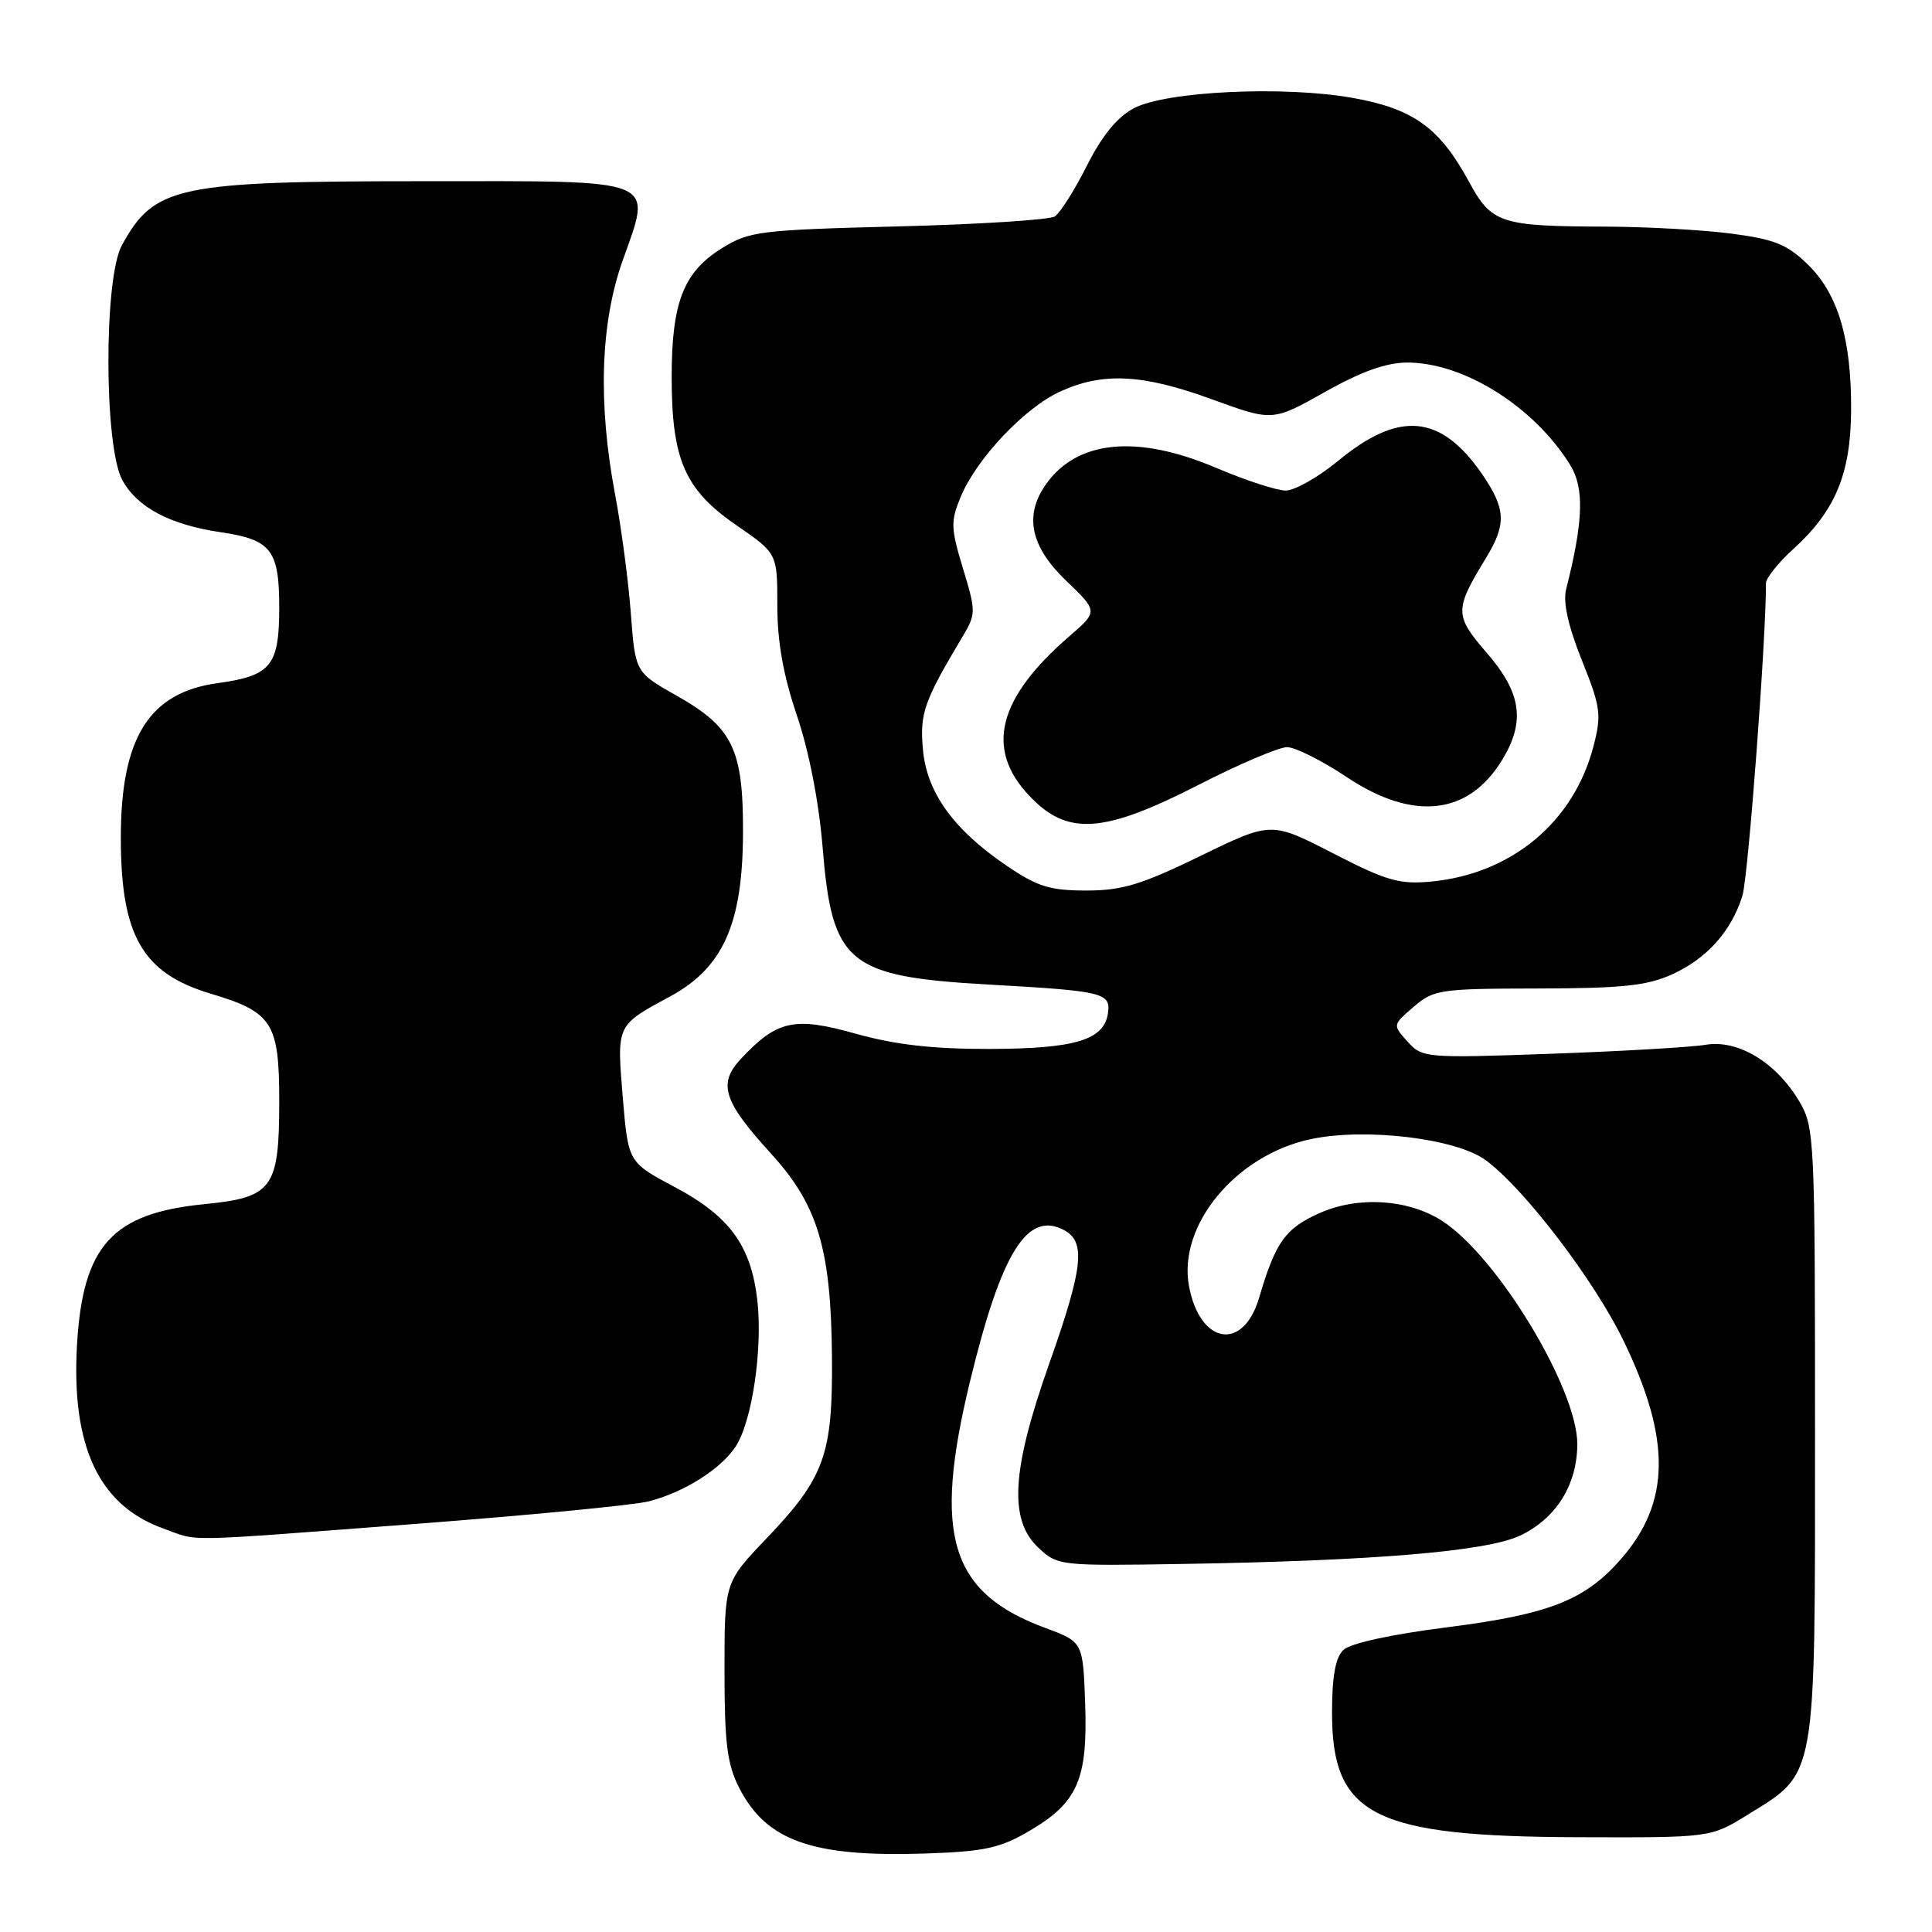 <?xml version="1.0" encoding="UTF-8" standalone="no"?>
<!DOCTYPE svg PUBLIC "-//W3C//DTD SVG 1.1//EN" "http://www.w3.org/Graphics/SVG/1.1/DTD/svg11.dtd" >
<svg xmlns="http://www.w3.org/2000/svg" xmlns:xlink="http://www.w3.org/1999/xlink" version="1.1" viewBox="0 0 256 256">
 <g >
 <path fill="currentColor"
d=" M 136.41 242.60 C 142.79 238.86 144.14 235.78 143.79 225.75 C 143.50 217.56 143.50 217.56 138.50 215.71 C 125.90 211.05 123.58 203.48 128.52 183.09 C 132.68 165.92 136.12 160.39 141.00 163.00 C 143.91 164.56 143.53 167.96 138.99 180.80 C 134.03 194.84 133.66 201.39 137.59 205.08 C 140.14 207.47 140.41 207.50 156.81 207.23 C 182.19 206.81 197.02 205.56 201.43 203.47 C 206.20 201.20 208.99 196.73 209.00 191.35 C 209.00 183.98 198.36 166.42 191.05 161.75 C 186.57 158.89 179.99 158.47 174.90 160.72 C 170.30 162.76 169.03 164.54 166.83 171.99 C 164.72 179.11 159.00 178.15 157.55 170.43 C 156.04 162.36 163.76 153.04 173.69 150.94 C 180.96 149.40 192.97 150.85 196.88 153.74 C 202.00 157.53 211.23 169.62 215.12 177.64 C 221.47 190.74 221.36 199.10 214.74 206.64 C 209.98 212.06 205.24 213.91 191.71 215.63 C 184.30 216.57 178.91 217.75 178.00 218.63 C 176.95 219.64 176.50 222.15 176.50 226.97 C 176.51 240.58 181.99 243.35 209.08 243.44 C 226.66 243.50 226.66 243.50 231.53 240.49 C 240.78 234.77 240.50 236.32 240.50 190.00 C 240.50 150.95 240.43 149.38 238.45 146.00 C 235.39 140.80 230.31 137.71 226.00 138.44 C 224.07 138.76 214.85 139.30 205.50 139.63 C 188.86 140.22 188.46 140.18 186.51 138.02 C 184.52 135.81 184.52 135.81 187.32 133.41 C 189.97 131.12 190.80 131.00 203.81 130.98 C 214.97 130.96 218.25 130.61 221.58 129.10 C 226.18 127.01 229.41 123.39 230.88 118.69 C 231.64 116.26 234.02 84.68 234.00 77.27 C 234.00 76.60 235.62 74.58 237.60 72.77 C 243.18 67.71 245.22 62.82 245.28 54.43 C 245.34 44.92 243.56 38.94 239.51 35.01 C 236.78 32.37 235.09 31.69 229.37 30.95 C 225.59 30.46 218.17 30.05 212.88 30.03 C 198.72 29.98 197.66 29.64 194.58 23.96 C 190.73 16.90 187.25 14.40 179.22 12.97 C 170.14 11.35 154.52 12.08 150.25 14.34 C 148.05 15.50 146.04 17.95 144.02 21.95 C 142.39 25.20 140.47 28.22 139.77 28.68 C 139.07 29.13 129.72 29.73 119.00 30.00 C 100.60 30.47 99.28 30.64 95.64 32.90 C 90.57 36.05 89.00 40.08 89.00 49.95 C 89.00 60.91 90.74 64.89 97.58 69.60 C 103.00 73.33 103.00 73.33 103.00 80.24 C 103.00 85.05 103.79 89.48 105.60 94.82 C 107.20 99.55 108.51 106.26 109.00 112.26 C 110.25 127.70 112.31 129.40 131.00 130.46 C 146.23 131.31 147.20 131.55 146.81 134.26 C 146.30 137.81 142.44 138.97 131.06 138.99 C 123.56 139.00 118.58 138.43 113.35 136.96 C 105.24 134.68 102.95 135.19 98.16 140.32 C 95.10 143.59 95.84 145.92 102.13 152.82 C 108.38 159.67 110.11 165.42 110.24 179.75 C 110.35 192.78 109.28 195.76 101.54 203.88 C 96.00 209.68 96.00 209.68 96.00 221.38 C 96.00 230.99 96.35 233.76 97.94 236.89 C 101.55 243.95 107.65 246.10 122.67 245.60 C 130.48 245.33 132.51 244.89 136.41 242.60 Z  M 55.00 201.93 C 70.12 200.78 84.08 199.43 86.00 198.93 C 90.67 197.72 95.53 194.65 97.48 191.67 C 99.67 188.33 101.09 178.64 100.34 172.21 C 99.49 165.00 96.65 161.13 89.35 157.26 C 83.24 154.01 83.24 154.01 82.52 145.41 C 81.72 135.75 81.65 135.89 88.73 132.07 C 95.78 128.27 98.39 122.49 98.45 110.55 C 98.51 99.28 97.13 96.39 89.62 92.16 C 84.18 89.08 84.18 89.08 83.59 81.29 C 83.27 77.01 82.33 69.90 81.50 65.50 C 79.22 53.43 79.56 42.87 82.48 34.60 C 86.41 23.46 87.75 24.00 56.21 24.01 C 23.40 24.01 20.46 24.64 16.15 32.50 C 13.74 36.89 13.78 59.18 16.21 63.62 C 18.19 67.24 22.54 69.54 29.30 70.53 C 35.94 71.51 37.00 72.89 37.00 80.50 C 37.00 88.22 35.92 89.55 28.83 90.52 C 19.75 91.77 16.01 97.74 16.01 111.00 C 16.01 124.00 18.88 128.97 27.93 131.67 C 36.10 134.11 37.00 135.52 37.00 145.89 C 37.00 157.49 36.14 158.67 27.05 159.56 C 14.88 160.76 10.99 165.05 10.21 178.08 C 9.41 191.62 13.09 199.49 21.66 202.54 C 26.54 204.28 23.21 204.34 55.00 201.93 Z  M 133.44 114.75 C 126.34 109.94 122.80 105.02 122.29 99.29 C 121.87 94.50 122.41 92.95 127.53 84.38 C 129.33 81.35 129.34 81.06 127.60 75.33 C 125.97 69.95 125.95 69.07 127.31 65.81 C 129.42 60.74 135.79 54.01 140.50 51.87 C 146.16 49.29 151.42 49.56 160.62 52.92 C 168.62 55.84 168.62 55.84 175.56 51.94 C 180.41 49.21 183.70 48.04 186.50 48.04 C 193.98 48.05 203.26 53.88 208.04 61.58 C 209.95 64.66 209.82 69.01 207.52 78.08 C 207.09 79.80 207.78 82.92 209.60 87.48 C 212.11 93.73 212.23 94.69 211.14 98.90 C 208.52 108.94 200.31 115.78 189.66 116.81 C 185.43 117.21 183.76 116.73 176.62 113.06 C 168.44 108.85 168.44 108.85 159.04 113.43 C 151.23 117.23 148.68 118.00 143.94 118.00 C 139.14 118.00 137.46 117.48 133.44 114.75 Z  M 158.81 104.00 C 164.18 101.25 169.46 99.00 170.54 99.00 C 171.62 99.00 175.20 100.80 178.50 103.00 C 187.28 108.84 194.58 108.02 199.04 100.70 C 202.14 95.62 201.60 91.81 197.03 86.54 C 192.70 81.53 192.70 80.83 196.91 73.92 C 199.65 69.42 199.54 67.39 196.32 62.73 C 190.87 54.88 185.37 54.40 177.29 61.08 C 174.67 63.23 171.56 65.00 170.37 65.00 C 169.18 65.00 165.04 63.65 161.16 62.00 C 150.66 57.53 142.69 58.31 138.56 64.22 C 135.69 68.32 136.55 72.42 141.25 76.93 C 145.50 81.01 145.50 81.01 141.75 84.26 C 132.20 92.50 130.50 99.21 136.37 105.43 C 141.41 110.78 146.15 110.48 158.81 104.00 Z "/>
</g>
</svg>